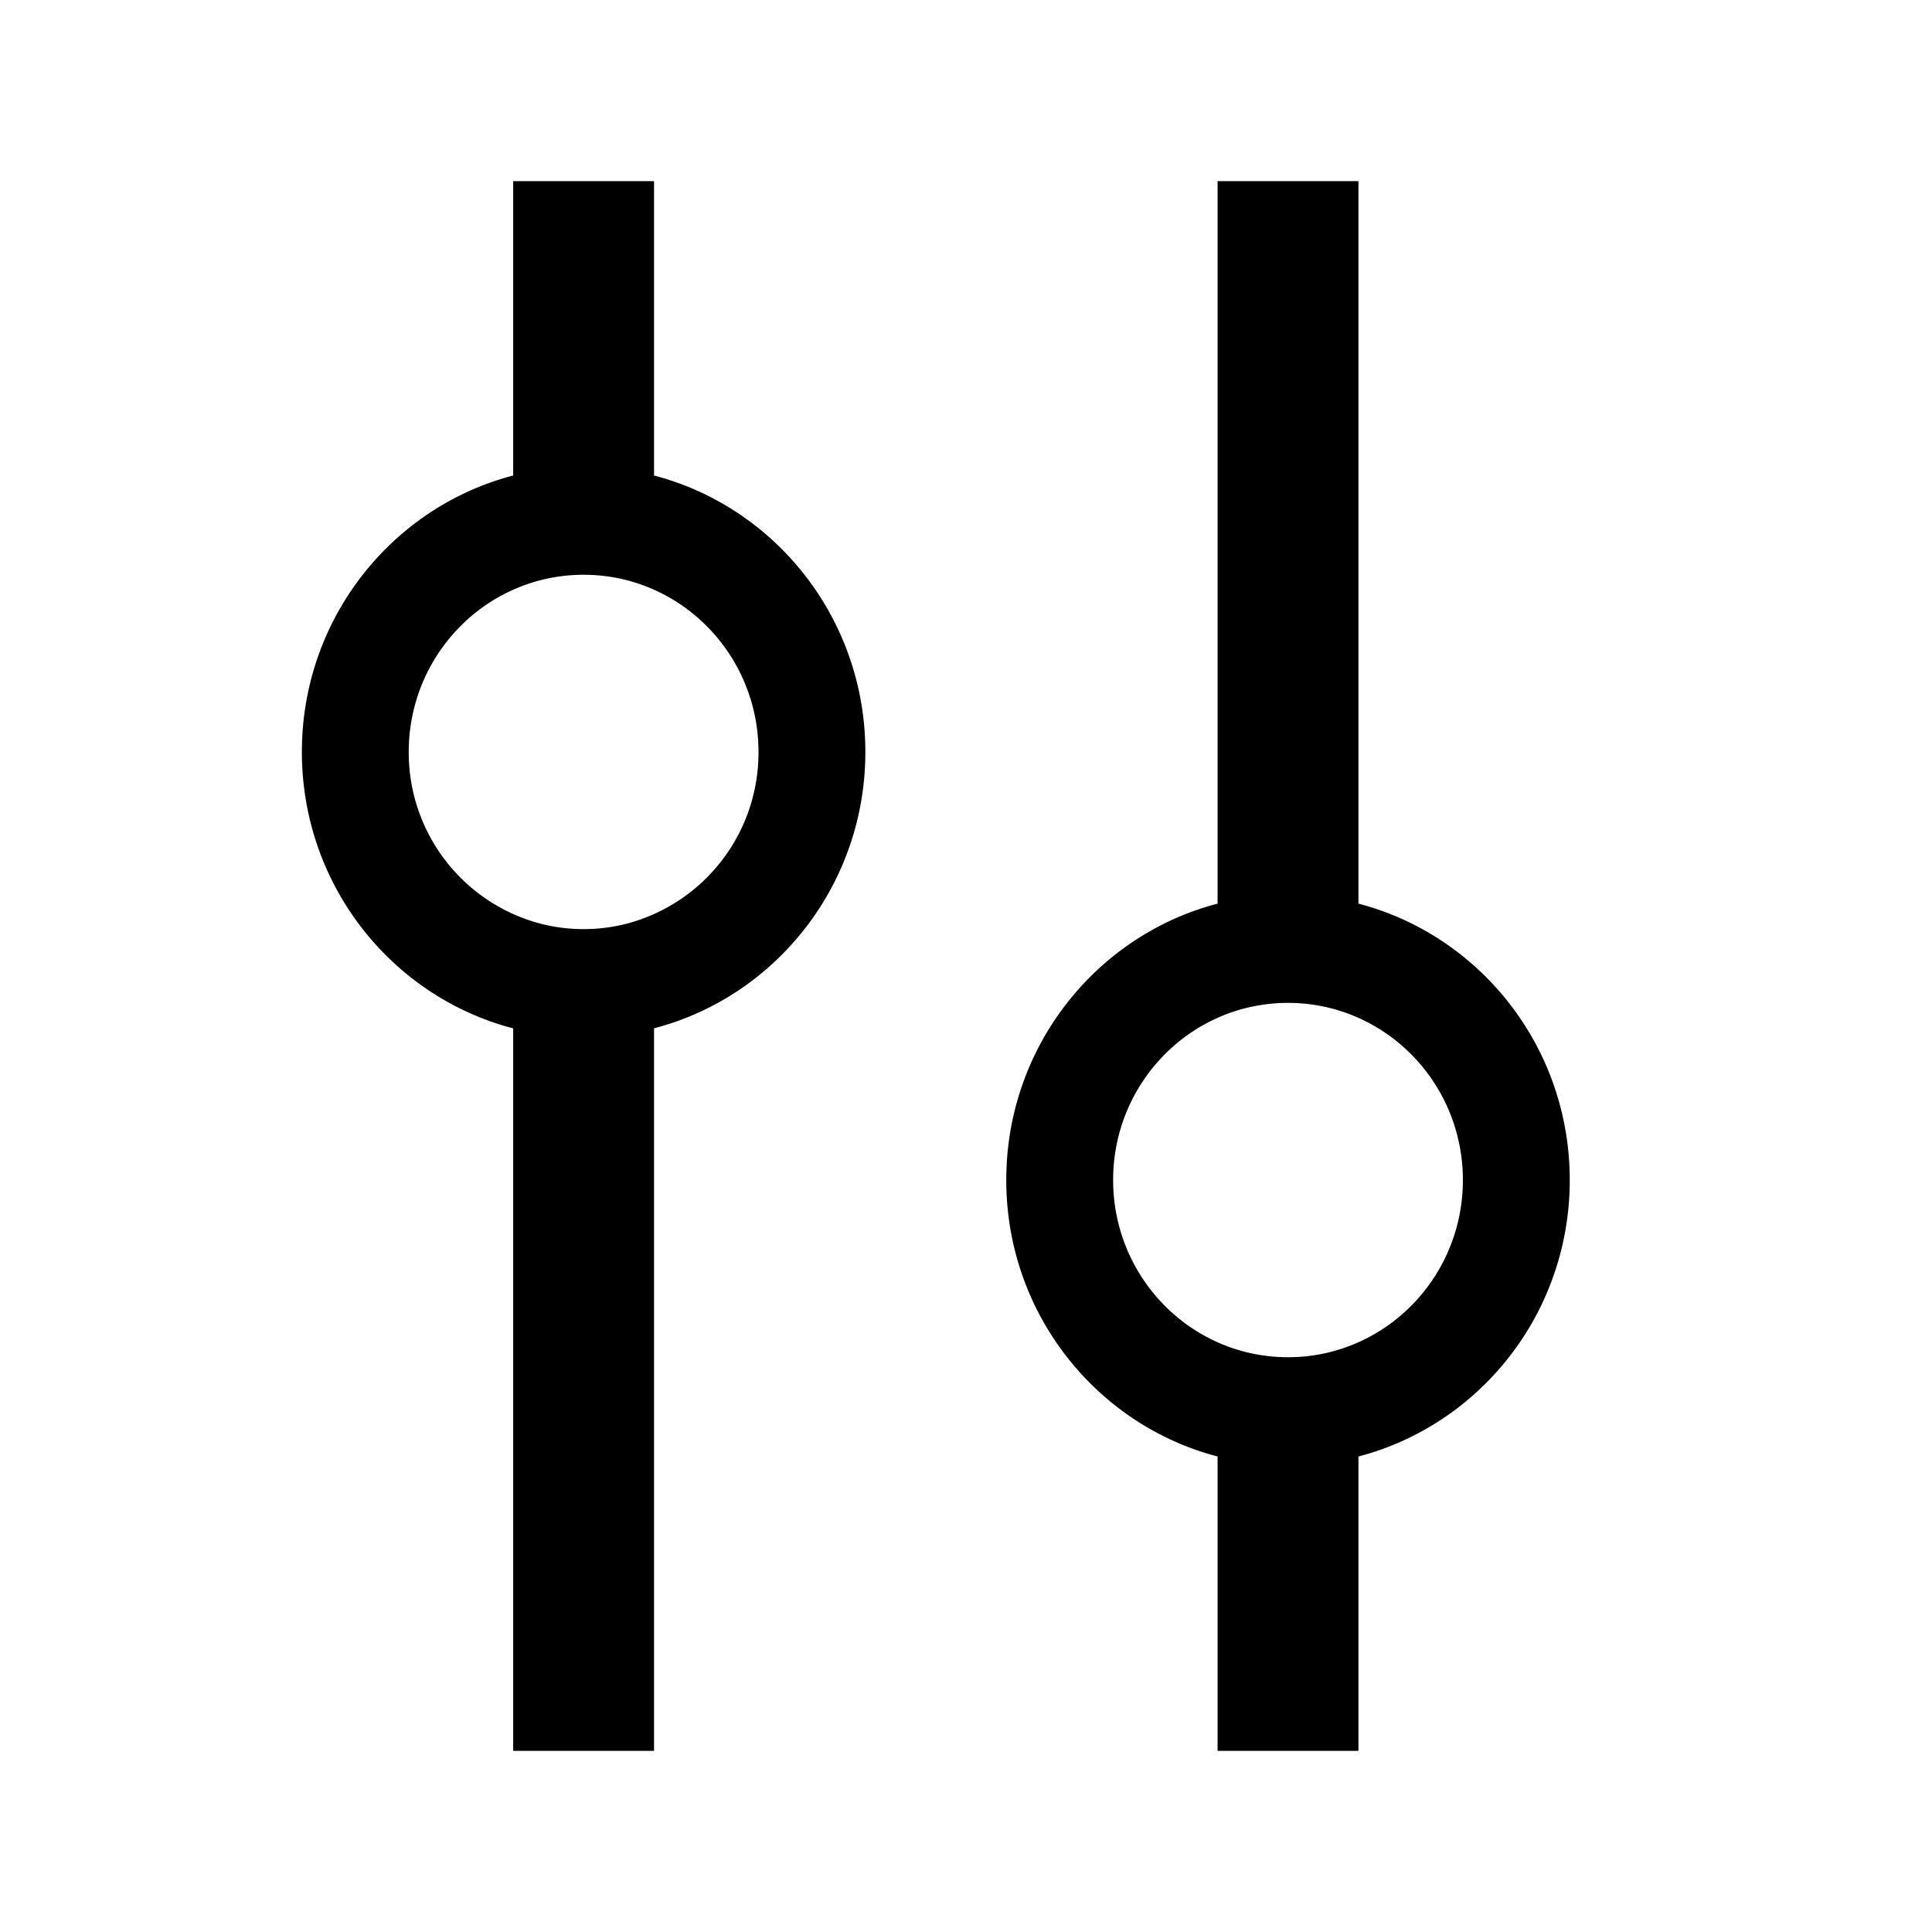 <svg xmlns="http://www.w3.org/2000/svg" viewBox="0 0 32 32"><path fill-rule="evenodd" clip-rule="evenodd" d="M12.563 12.454c0-1.62-1.297-2.934-2.896-2.934-1.6 0-2.897 1.314-2.897 2.934a2.93 2.93 0 0 0 2.171 2.842 2.871 2.871 0 0 0 1.451 0 2.928 2.928 0 0 0 2.171-2.841zm1.77 0c0-2.202-1.487-4.053-3.5-4.578V3H8.5v4.876C6.487 8.401 5 10.252 5 12.454c0 2.203 1.487 4.054 3.5 4.579V29h2.333V17.032c2.013-.524 3.5-2.375 3.5-4.578zm9.897 7.091c0-1.62-1.297-2.934-2.897-2.934-1.6 0-2.896 1.314-2.896 2.934 0 1.621 1.297 2.935 2.896 2.935 1.6 0 2.897-1.314 2.897-2.934zm1.77 0c0-2.202-1.487-4.053-3.5-4.578V3h-2.333v11.967c-2.013.525-3.5 2.376-3.5 4.579 0 2.202 1.487 4.053 3.5 4.578V29H22.5v-4.876c2.013-.525 3.5-2.376 3.5-4.578z"/></svg>